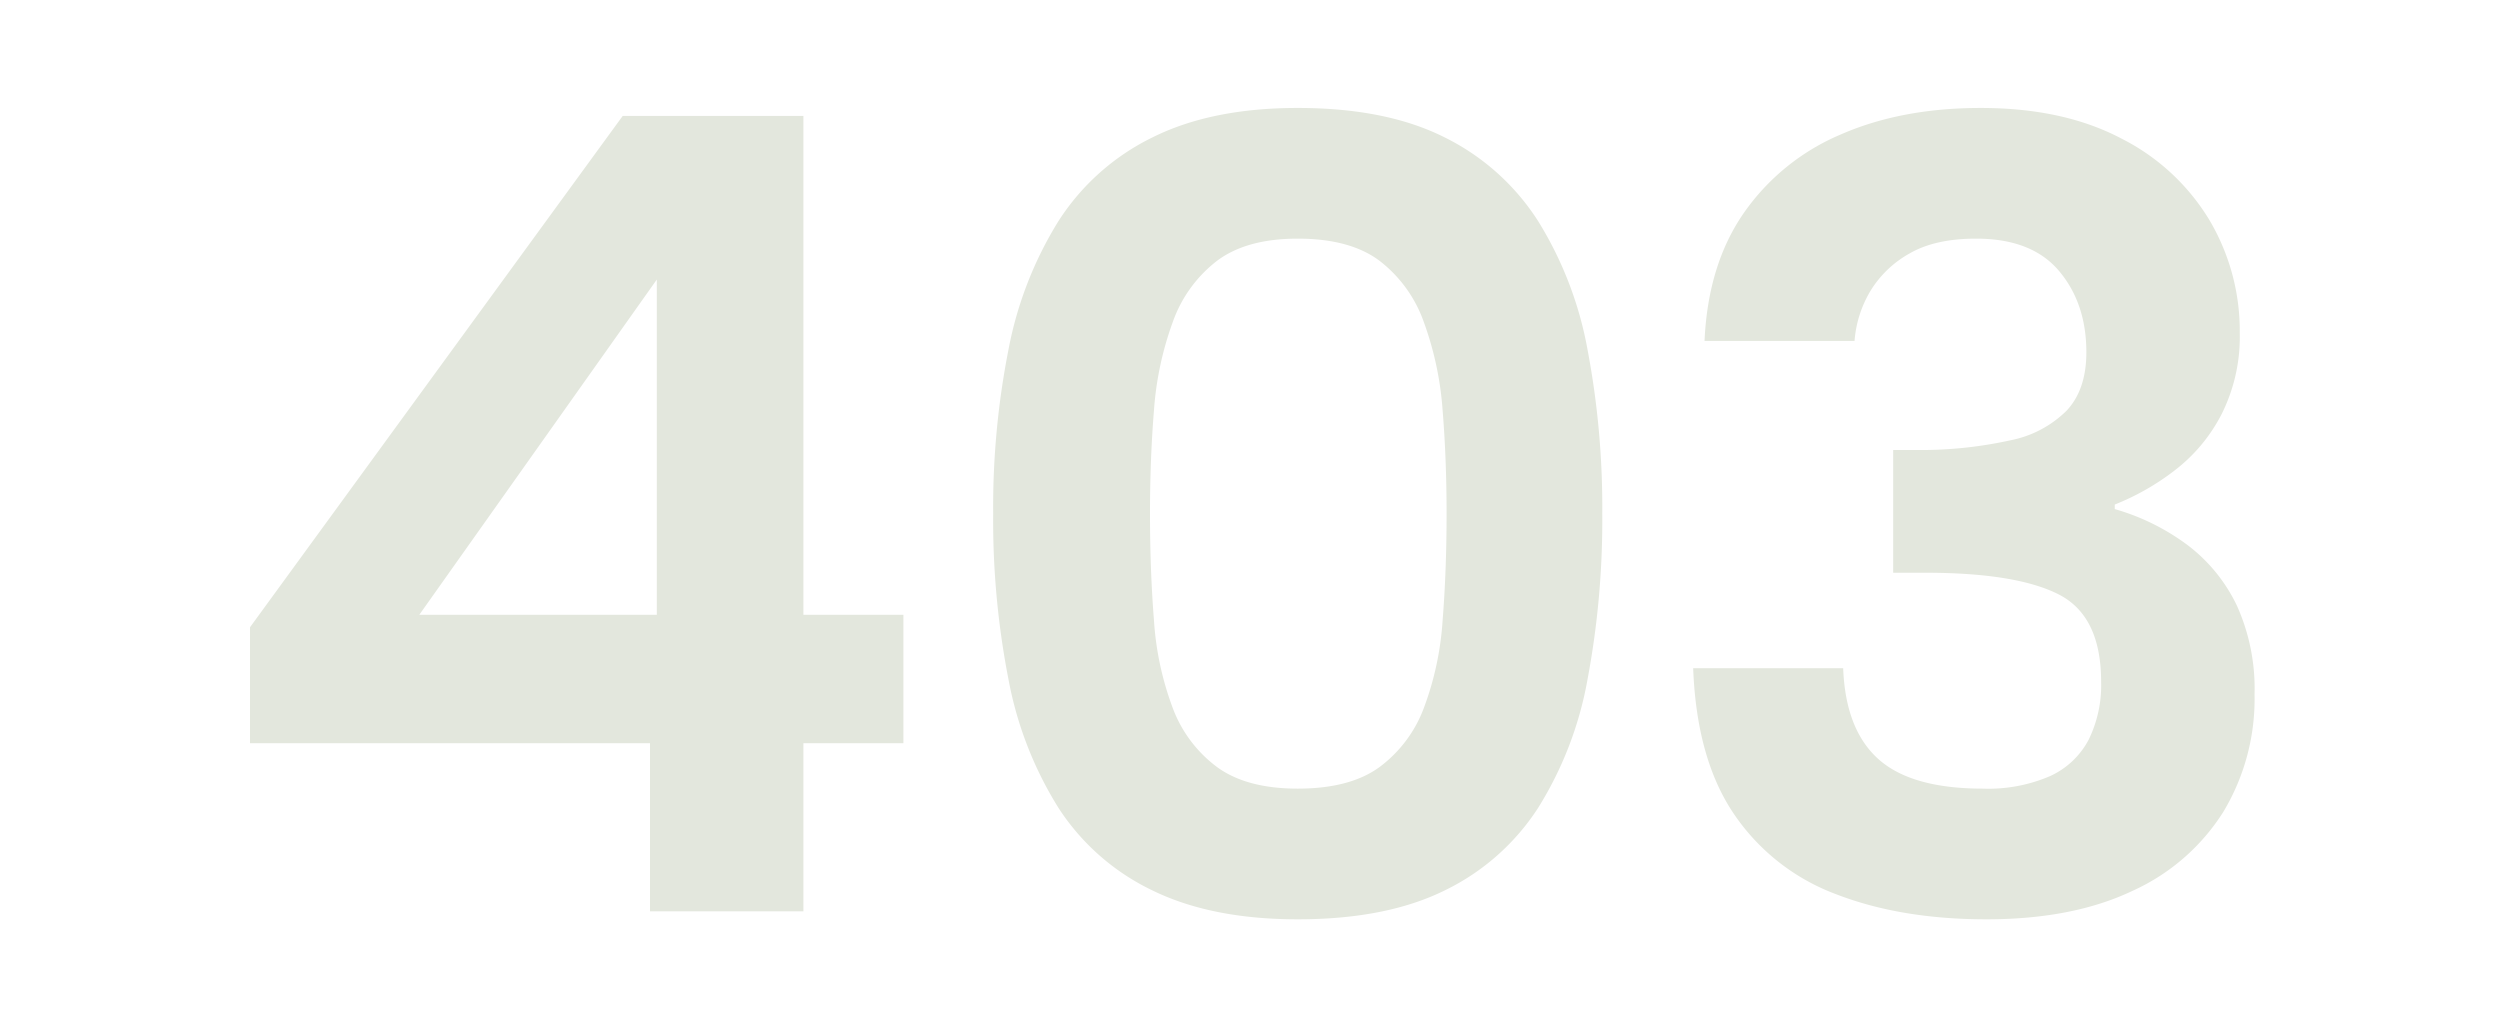 <svg xmlns="http://www.w3.org/2000/svg" xmlns:xlink="http://www.w3.org/1999/xlink" width="440" height="180" viewBox="0 0 440 180">
  <defs>
    <clipPath id="clip-path">
      <rect id="Rectangle_16908" data-name="Rectangle 16908" width="440" height="180" transform="translate(-20461 -8190)" fill="#fff"/>
    </clipPath>
  </defs>
  <g id="Mask_Group_69" data-name="Mask Group 69" transform="translate(20461 8190)" clip-path="url(#clip-path)">
    <path id="Path_24653" data-name="Path 24653" d="M77.2-29.6H6.8V-50l65.6-90h31.8v87.8h17.6v22.6H104.2V0h-27Zm1.2-22.6v-59l-41.8,59ZM137.6-70a143.425,143.425,0,0,1,2.7-28.9,66.163,66.163,0,0,1,8.8-22.6,40.975,40.975,0,0,1,16.5-14.7q10.4-5.2,25.6-5.2,15.6,0,25.9,5.2a41.134,41.134,0,0,1,16.4,14.7,64.76,64.76,0,0,1,8.7,22.6A148.771,148.771,0,0,1,244.8-70a151.474,151.474,0,0,1-2.6,29.2,63.751,63.751,0,0,1-8.7,22.6A40.66,40.66,0,0,1,217.1-3.7q-10.3,5.1-25.9,5.1-15.2,0-25.6-5.1a40.51,40.51,0,0,1-16.5-14.5,65.1,65.1,0,0,1-8.8-22.6A146.028,146.028,0,0,1,137.6-70Zm79.8,0q0-9.6-.7-18.2a56.945,56.945,0,0,0-3.3-15.5,23.422,23.422,0,0,0-7.8-10.8q-5.2-3.9-14.4-3.9-9,0-14.2,3.9a23.422,23.422,0,0,0-7.8,10.8,56.946,56.946,0,0,0-3.3,15.5q-.7,8.6-.7,18.2,0,10,.7,18.8a53.614,53.614,0,0,0,3.3,15.4A22.929,22.929,0,0,0,177-25.4q5.2,3.8,14.2,3.8,9.2,0,14.4-3.8a22.929,22.929,0,0,0,7.8-10.4,53.613,53.613,0,0,0,3.3-15.4Q217.4-60,217.4-70Zm45.4-30.4q.6-13.4,6.9-22.5a39.5,39.5,0,0,1,17-13.8q10.7-4.7,24.7-4.7,14.6,0,24.8,5.4a38.193,38.193,0,0,1,15.5,14.4,38.306,38.306,0,0,1,5.3,19.8,30.365,30.365,0,0,1-3.2,14.3,29.305,29.305,0,0,1-8.4,10A43.4,43.4,0,0,1,335-71.6v.8a39.633,39.633,0,0,1,12.9,6.4,29.071,29.071,0,0,1,8.6,10.6,35.561,35.561,0,0,1,3.1,15.6,38.568,38.568,0,0,1-5.5,20.7,36.84,36.84,0,0,1-16,13.9q-10.5,5-25.7,5-15,0-26.4-4.4a37.538,37.538,0,0,1-18-14.1q-6.6-9.7-7.2-25.7h26.4q.4,10.8,6.2,16t18.4,5.2a27.411,27.411,0,0,0,11.8-2.2,14.441,14.441,0,0,0,6.8-6.4,21.753,21.753,0,0,0,2.2-10.2q0-11.6-7.5-15.4t-23.5-3.8H296V-81.2h5.8a72.93,72.93,0,0,0,14.8-1.7,19.294,19.294,0,0,0,9.9-5.2q3.5-3.7,3.5-10.3,0-8.6-4.8-14.3t-14.6-5.7q-7.2,0-11.7,2.6a18.8,18.8,0,0,0-6.9,6.6,20.114,20.114,0,0,0-2.8,8.8Z" transform="translate(-20423.801 -8029.6)" fill="#e3e7dd"/>
  </g>
</svg>
